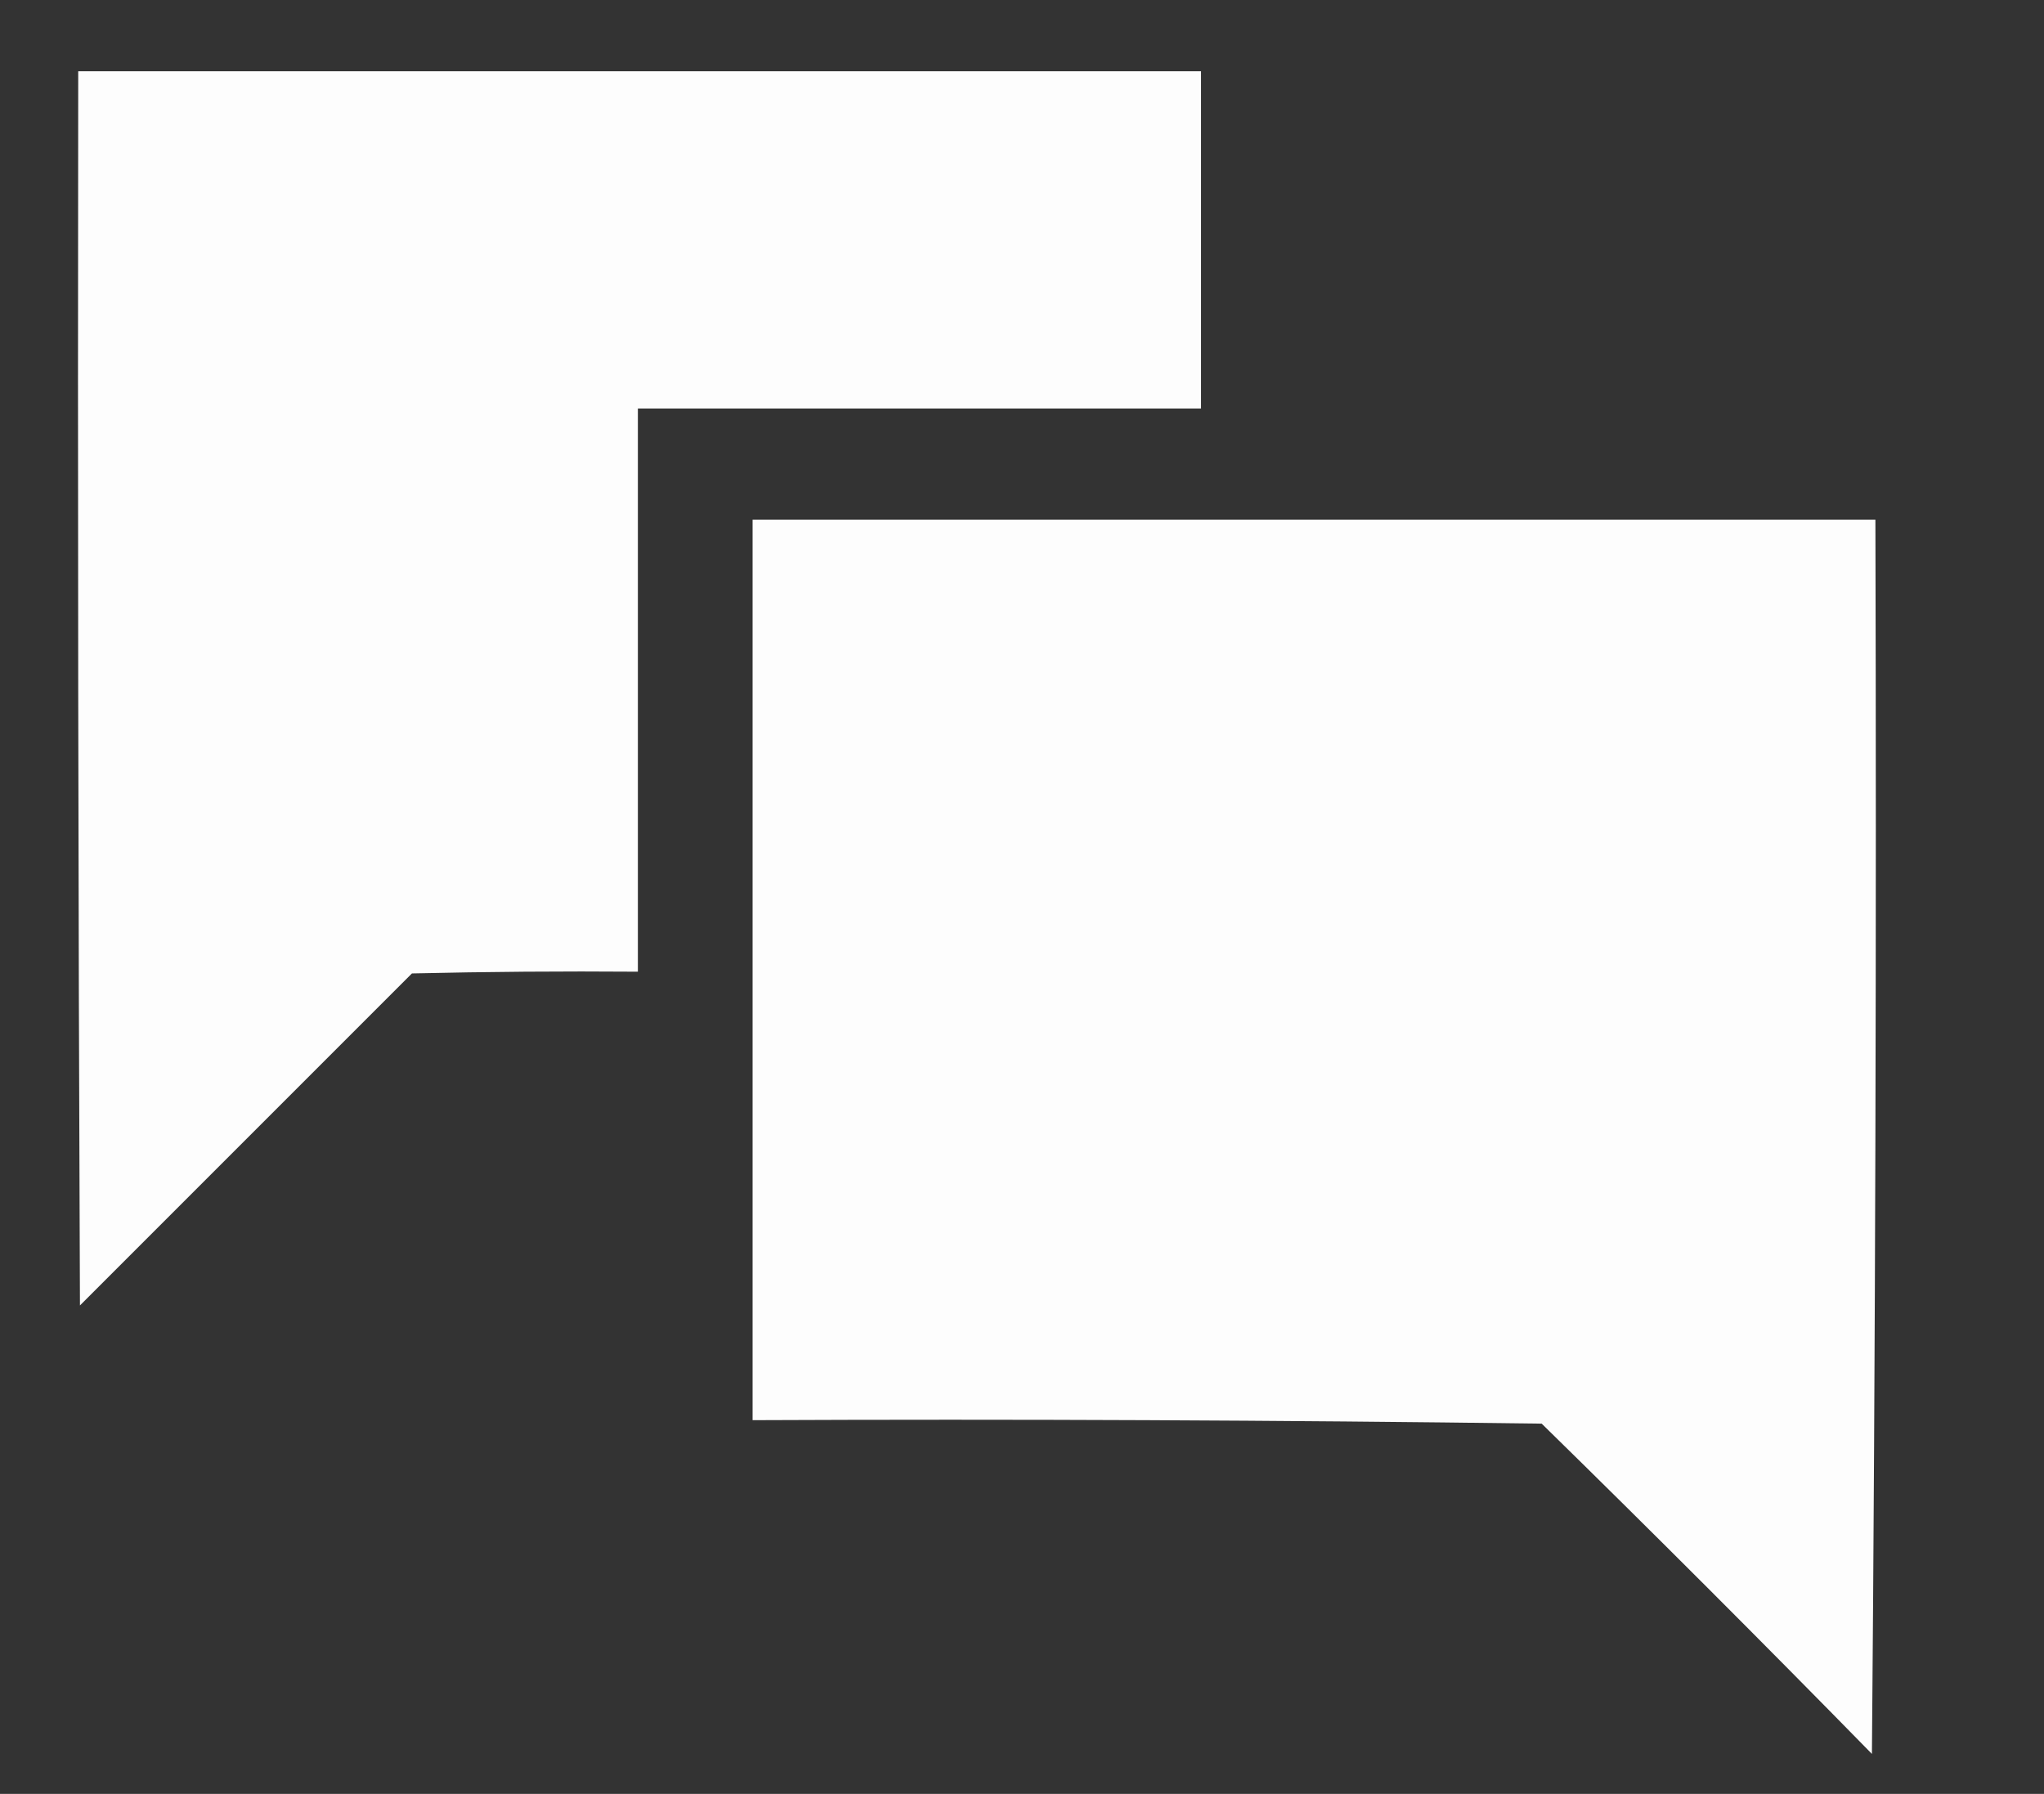 <?xml version="1.0" encoding="UTF-8"?>
<!DOCTYPE svg PUBLIC "-//W3C//DTD SVG 1.1//EN" "http://www.w3.org/Graphics/SVG/1.1/DTD/svg11.dtd">
<svg xmlns="http://www.w3.org/2000/svg" version="1.1" width="588px" height="516px" style="shape-rendering:geometricPrecision; text-rendering:geometricPrecision; image-rendering:optimizeQuality; fill-rule:evenodd; clip-rule:evenodd" xmlns:xlink="http://www.w3.org/1999/xlink">
<rect width="100%" height="100%" fill="#333333" stroke="none"/>
<g><path style="opacity:1" fill="#fdfdfd" d="M 22.5,20.5 C 130.167,20.5 237.833,20.5 345.5,20.5C 345.5,52.833 345.5,85.167 345.5,117.5C 291.5,117.5 237.5,117.5 183.5,117.5C 183.5,171.5 183.5,225.5 183.5,279.5C 161.831,279.333 140.164,279.5 118.5,280C 86.667,311.833 54.833,343.667 23,375.5C 22.5,257.167 22.333,138.834 22.5,20.5 Z"/></g>
<g><path style="opacity:1" fill="#fdfdfd" d="M 216.5,149.5 C 324.167,149.5 431.833,149.5 539.5,149.5C 539.833,268.001 539.5,386.335 538.5,504.5C 507.14,472.473 475.473,440.806 443.5,409.5C 368.002,408.501 292.335,408.167 216.5,408.5C 216.5,322.167 216.5,235.833 216.5,149.5 Z"/></g>
</svg>
